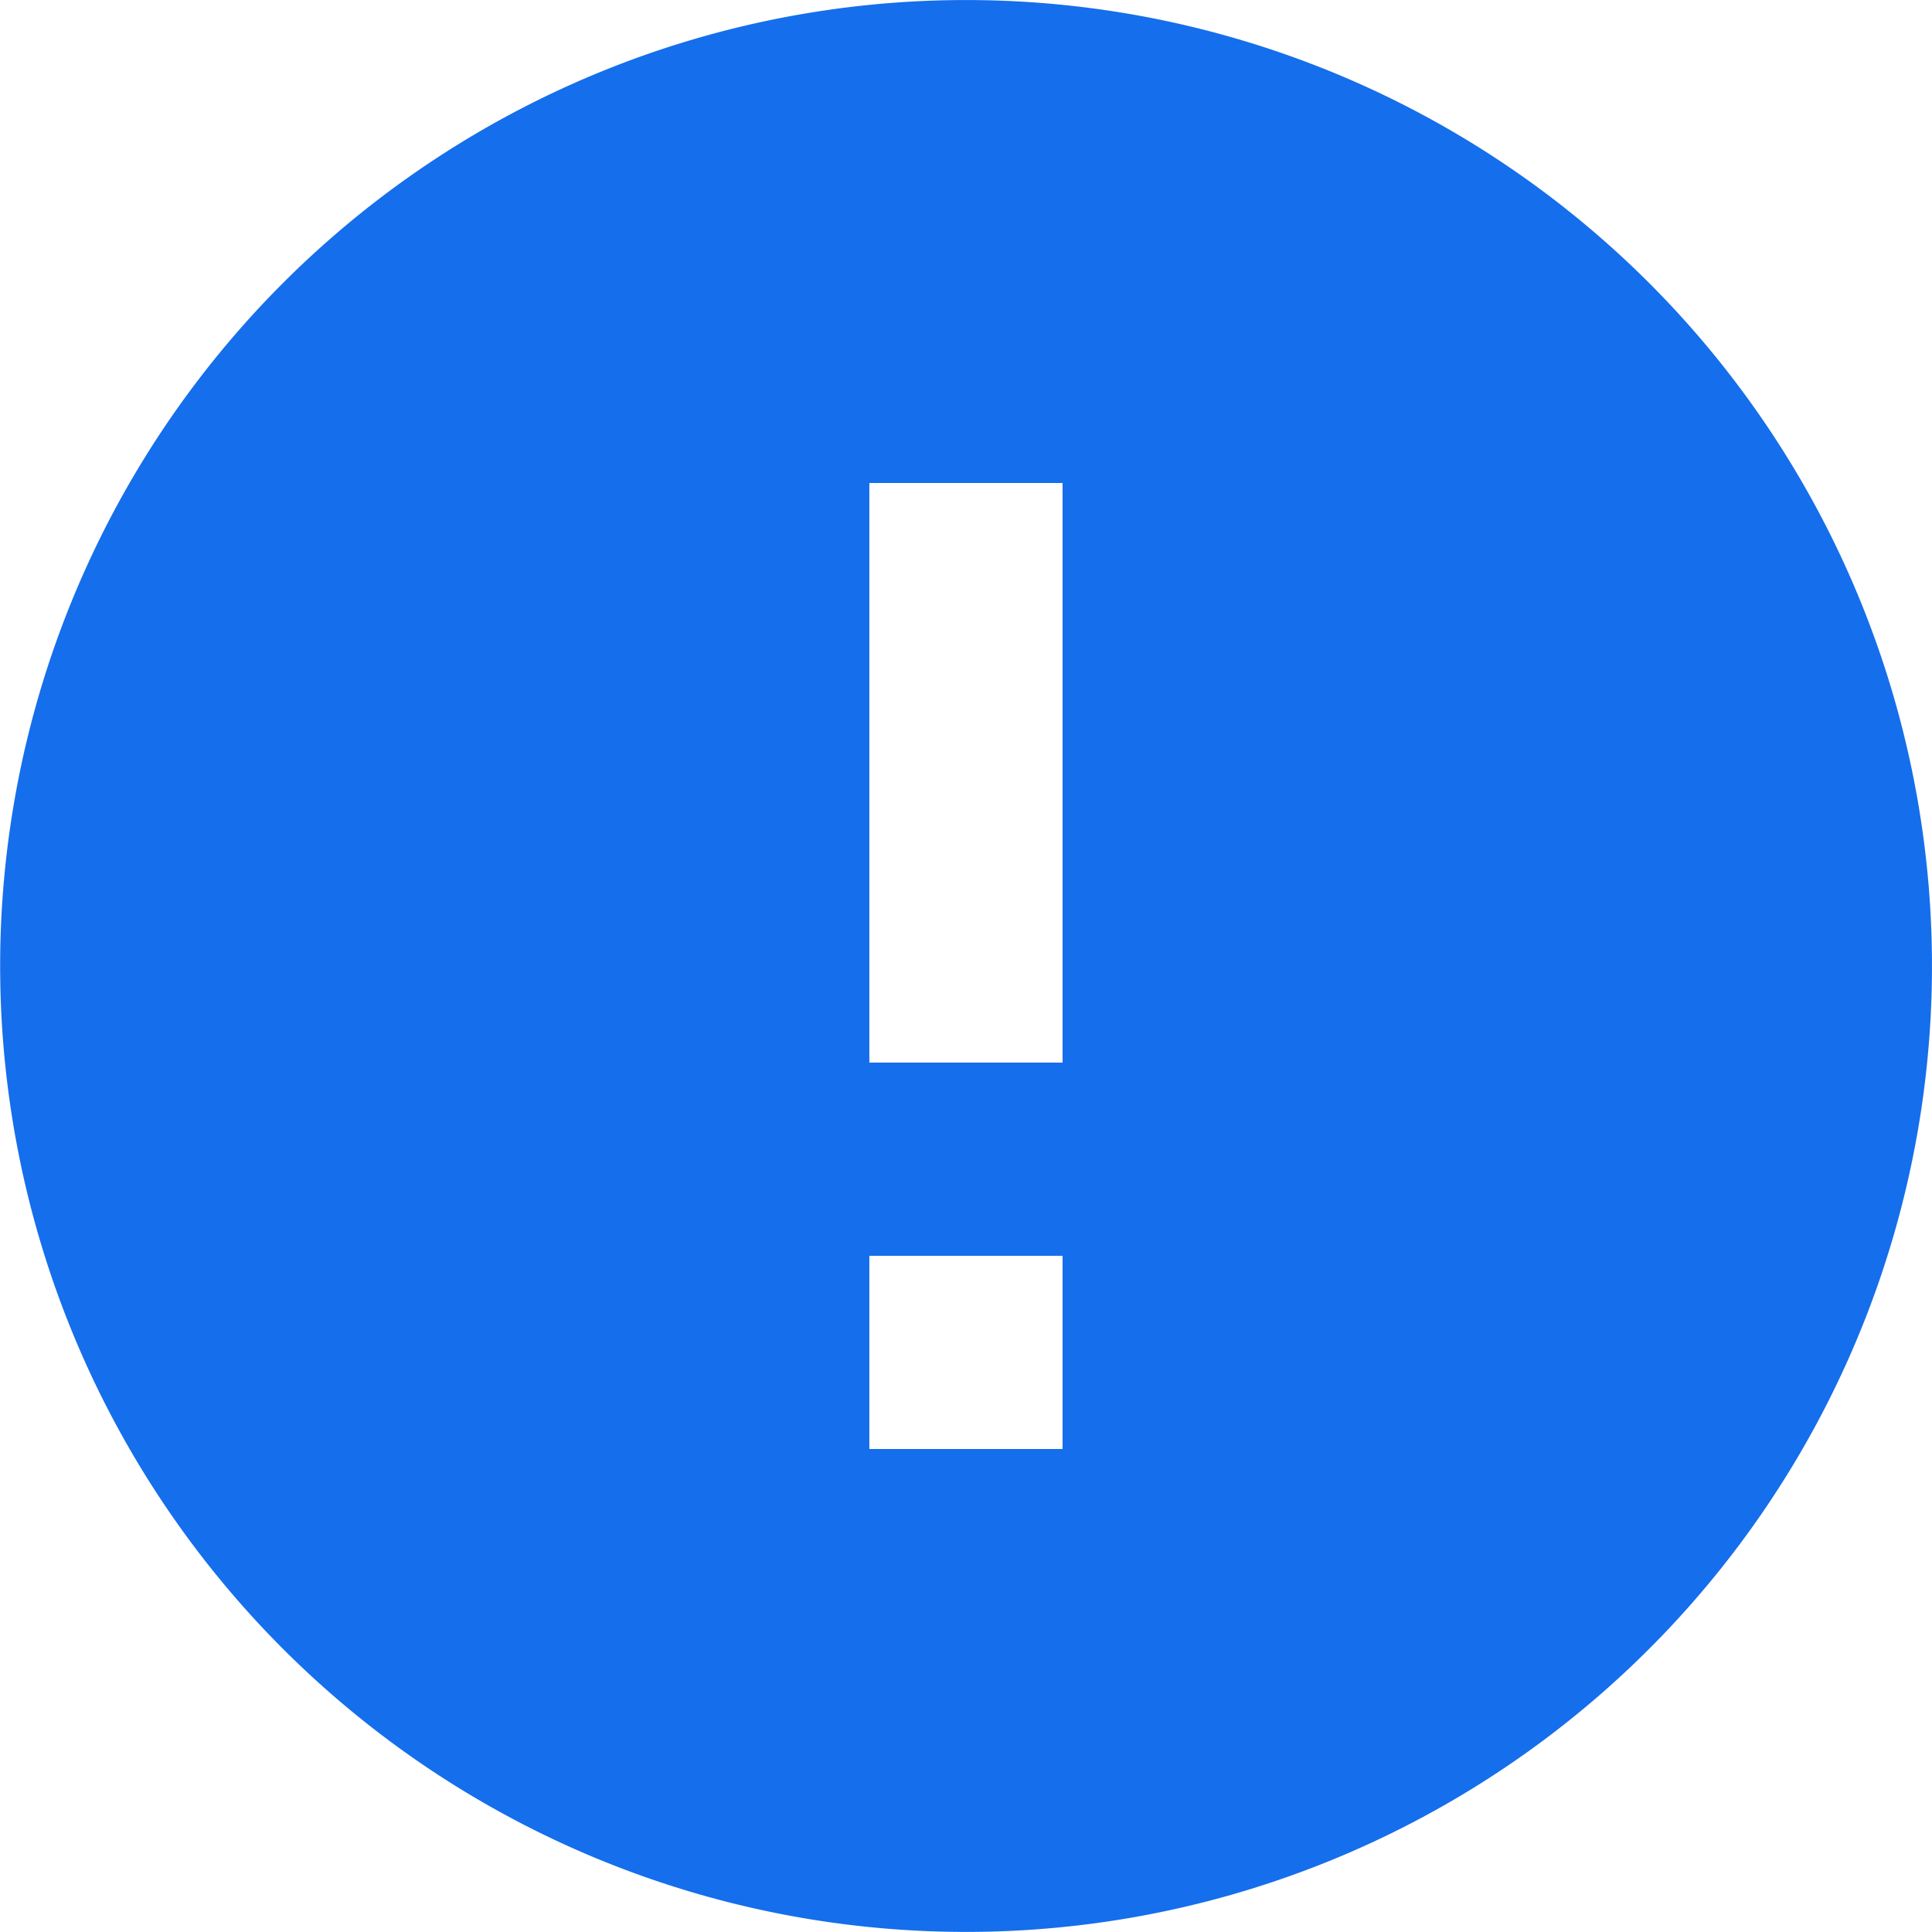 <svg xmlns="http://www.w3.org/2000/svg" width="55.467" height="55.465" viewBox="0 0 55.467 55.465">
  <path id="exclamation-solid" d="M8.126,47.34a27.731,27.731,0,1,1,39.219,0,27.727,27.727,0,0,1-39.219,0ZM24.959,13.867v16.64h5.547V13.867Zm0,22.186V41.6h5.547V36.053Z" transform="translate(0)" fill="#156eec"/>
</svg>
